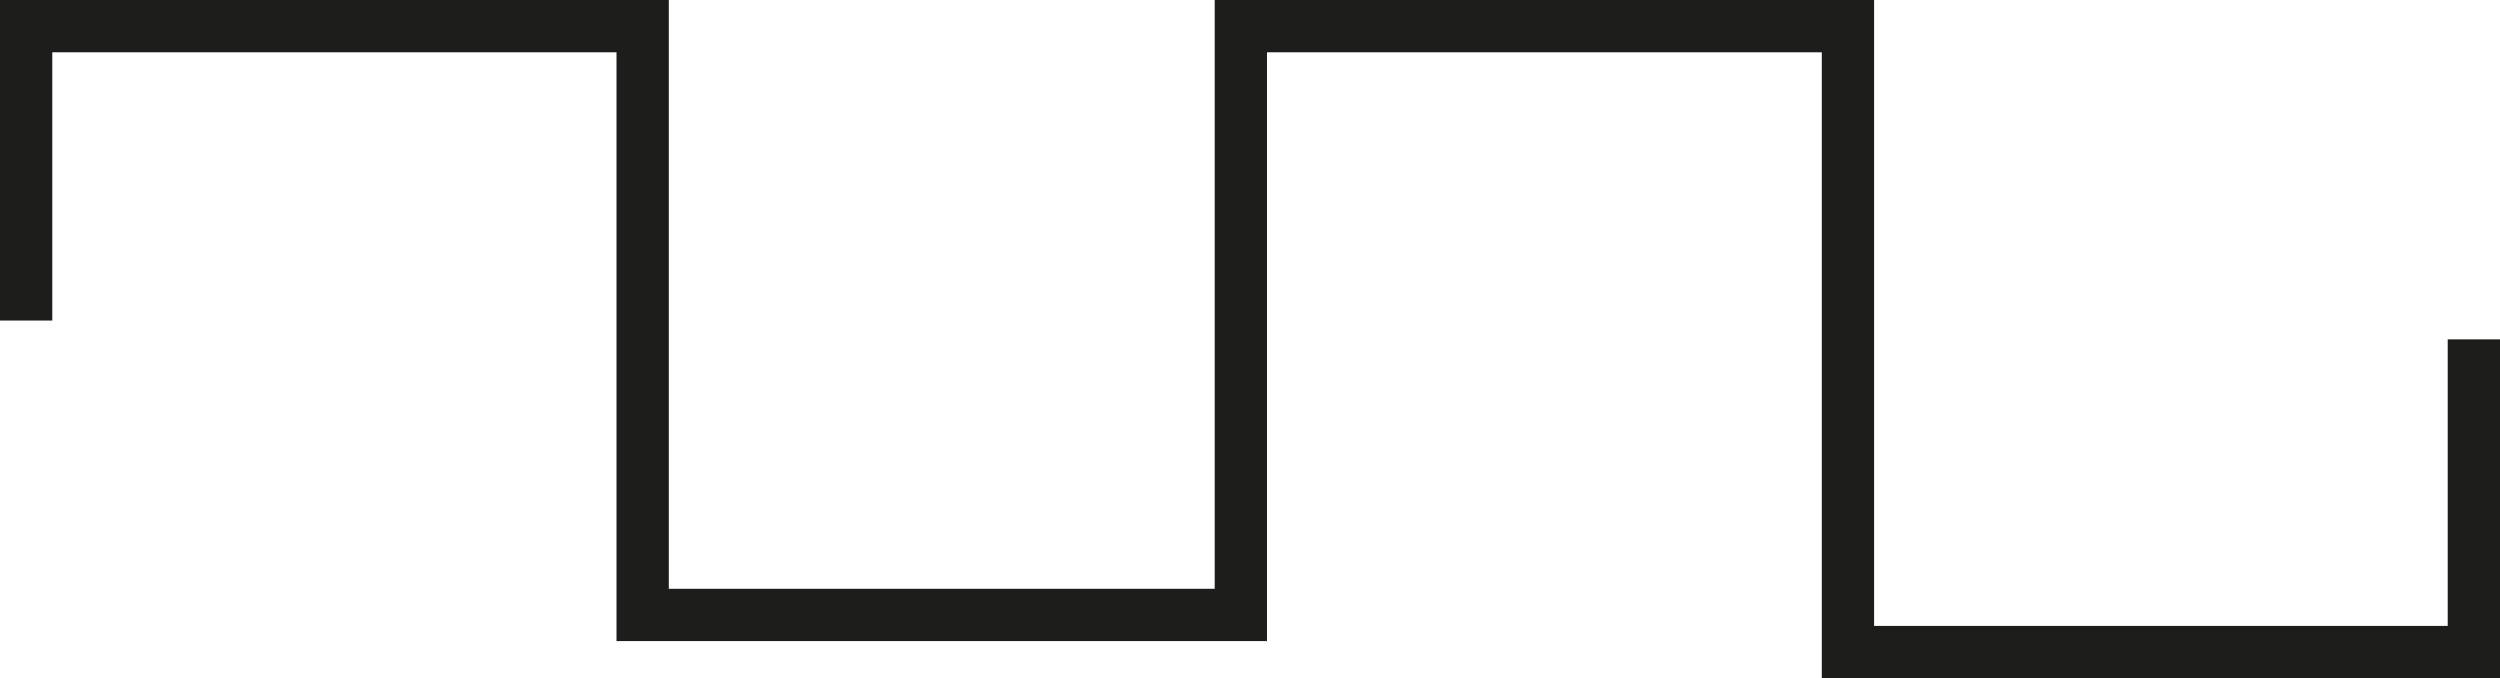 <svg id="Layer_5" data-name="Layer 5" xmlns="http://www.w3.org/2000/svg" viewBox="0 0 47.81 12.97"><defs><style>.cls-1{fill:none;stroke:#1d1d1b;stroke-miterlimit:10;}</style></defs><title>square</title><polyline class="cls-1" points="0.5 6.13 0.5 0.5 12.29 0.5 12.29 11.76 23.73 11.76 23.73 0.5 35.34 0.5 35.34 12.47 47.31 12.47 47.31 6.49"/></svg>